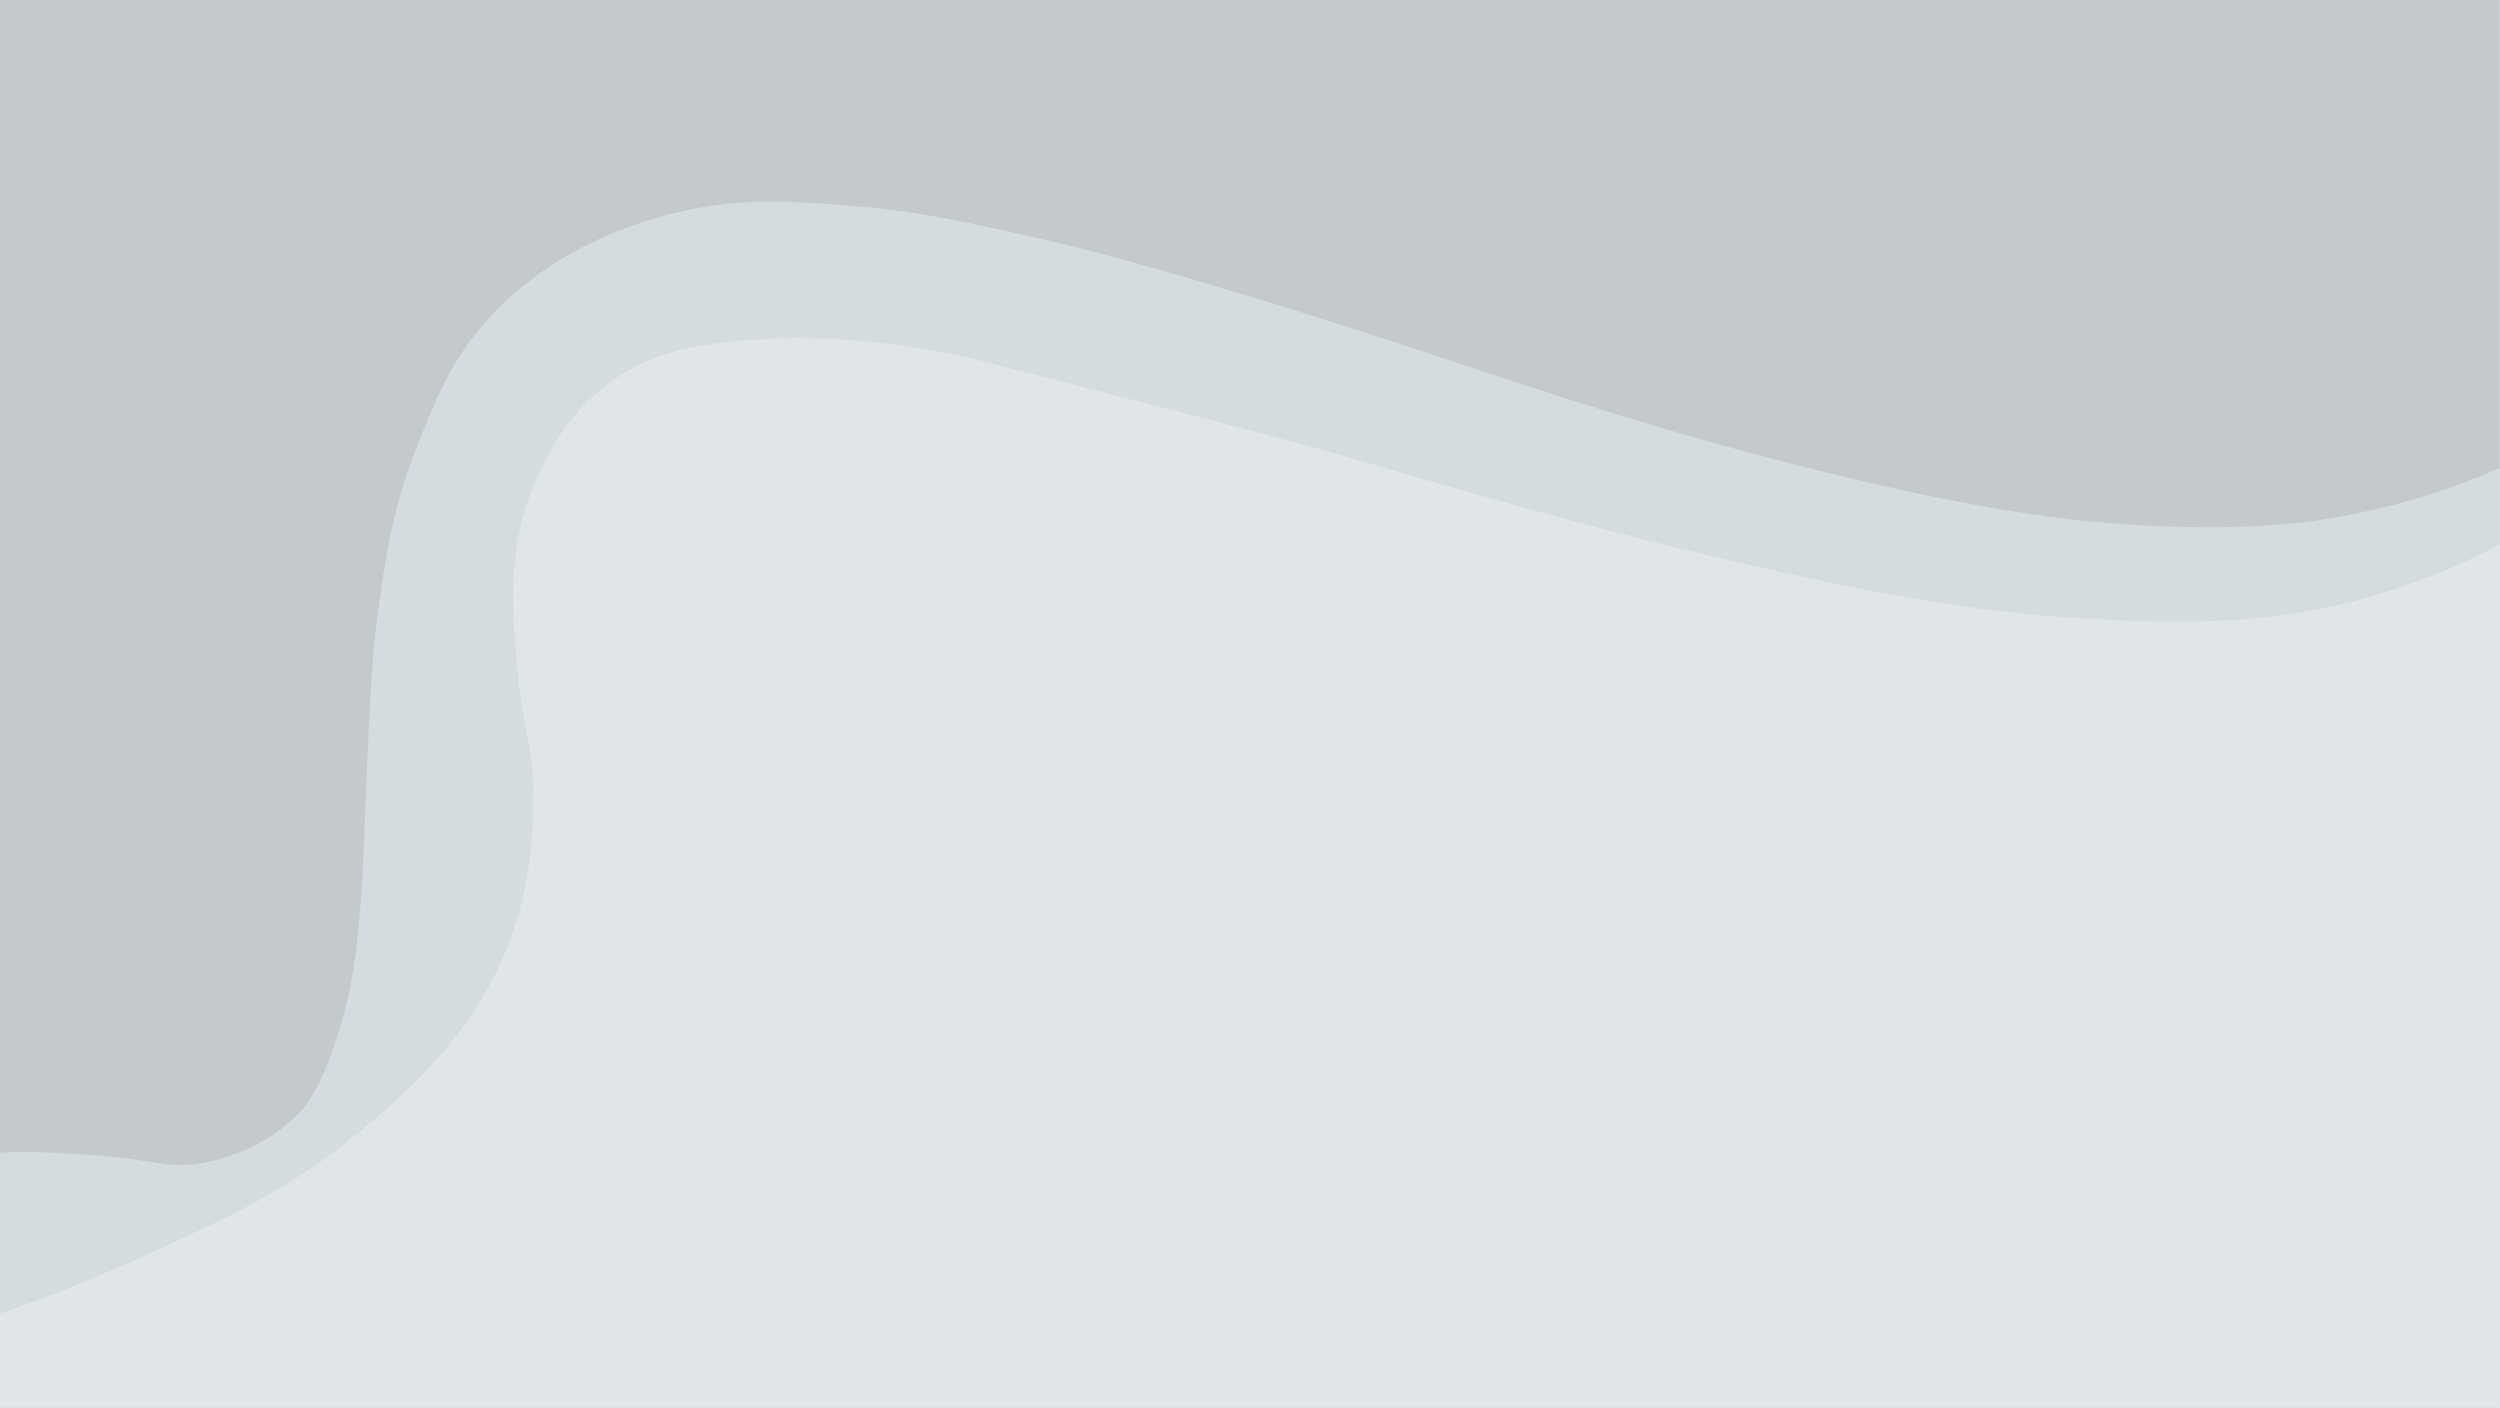 <?xml version="1.0" encoding="UTF-8"?>
<svg id="Layer_2" data-name="Layer 2" xmlns="http://www.w3.org/2000/svg" xmlns:xlink="http://www.w3.org/1999/xlink" viewBox="0 0 1918.15 1080" preserveAspectRatio="none">
  <defs>
    <style>
      .cls-1 {
        fill: #c4cacc;
      }

      .cls-1, .cls-2, .cls-3, .cls-4 {
        stroke-width: 0px;
      }

      .cls-2 {
        fill: none;
      }

      .cls-3 {
        fill: #dfe5e8;
      }

      .cls-4 {
        fill: #d5dce0;
      }

      .cls-5 {
        clip-path: url(#clippath);
      }
    </style>
    <clipPath id="clippath">
      <rect class="cls-2" width="1918.15" height="1080"/>
    </clipPath>
  </defs>
  <g id="Layer_1-2" data-name="Layer 1">
    <g class="cls-5">
      <rect class="cls-1" x="-1.94" width="1920" height="1080"/>
      <path class="cls-4" d="m-348.47,1076.35c16.23-14.15,39.51-33.67,68.84-55.63,77-57.66,135.78-87.36,155.29-96.91,66.29-32.47,96.39-36.76,107.66-38.07,26.95-3.13,53.06-1.63,76.94-.25,60.91,3.52,66.16,11.97,94.98,6.92,6.37-1.12,48.73-9.1,76.94-41.54,4.45-5.12,12.57-15.47,23.11-45.24,14.61-41.28,18.04-75.13,19.45-89.99,5.04-53.34,4.34-76.76,7.33-137.71,2.55-52.12,3.83-78.18,7.89-107.79,5.58-40.62,10.71-78.02,28.47-123.62,16.47-42.3,30.62-78.64,68.49-114.47,54-51.1,119.25-66.16,138.94-70.46,46.57-10.18,83.59-7.19,129.93-3.46,47.26,3.81,86.2,12.46,131.33,22.5,37.84,8.41,66.11,16.2,78.07,19.53,107.43,29.88,208.97,63.73,229.98,70.71,99.02,32.88,177.07,58.8,280.71,85.3,143.09,36.58,215.6,43.74,260.13,46.48,85.14,5.24,132.91-1.67,153.6-5.19,71.92-12.23,126.92-36.21,161.7-54.39v736.94H-348.47v-3.65Z"/>
      <path class="cls-3" d="m-271.46,1080c25.68-5.19,62.35-13.07,105.93-24.15,75.85-19.28,170.46-43.78,276.8-92.57,66.42-30.47,110.09-50.51,160.32-91.5,37.37-30.5,98.74-81.82,124.2-163.42,13.29-42.61,13.44-82.73,13.39-97.2-.13-41.01-7.47-47.03-11.77-92.93-4.74-50.58-9.33-99.59,15.02-152.39,9.62-20.85,27.44-58.06,71.03-82.25,24.07-13.35,48.77-18.72,79.96-21.72,97.61-9.37,179.11,12.19,197.66,17.09,23.12,6.11,220.1,56.29,266.25,69.78,122.61,35.86,223.77,65.24,355.14,93.64,73.67,15.93,155.65,31.29,257.73,34.18,65.14,1.84,113.69-2.09,164.38-14.95,49.49-12.56,87.85-30.28,113.58-44.15v662.53H-271.46Z"/>
    </g>
  </g>
</svg>
